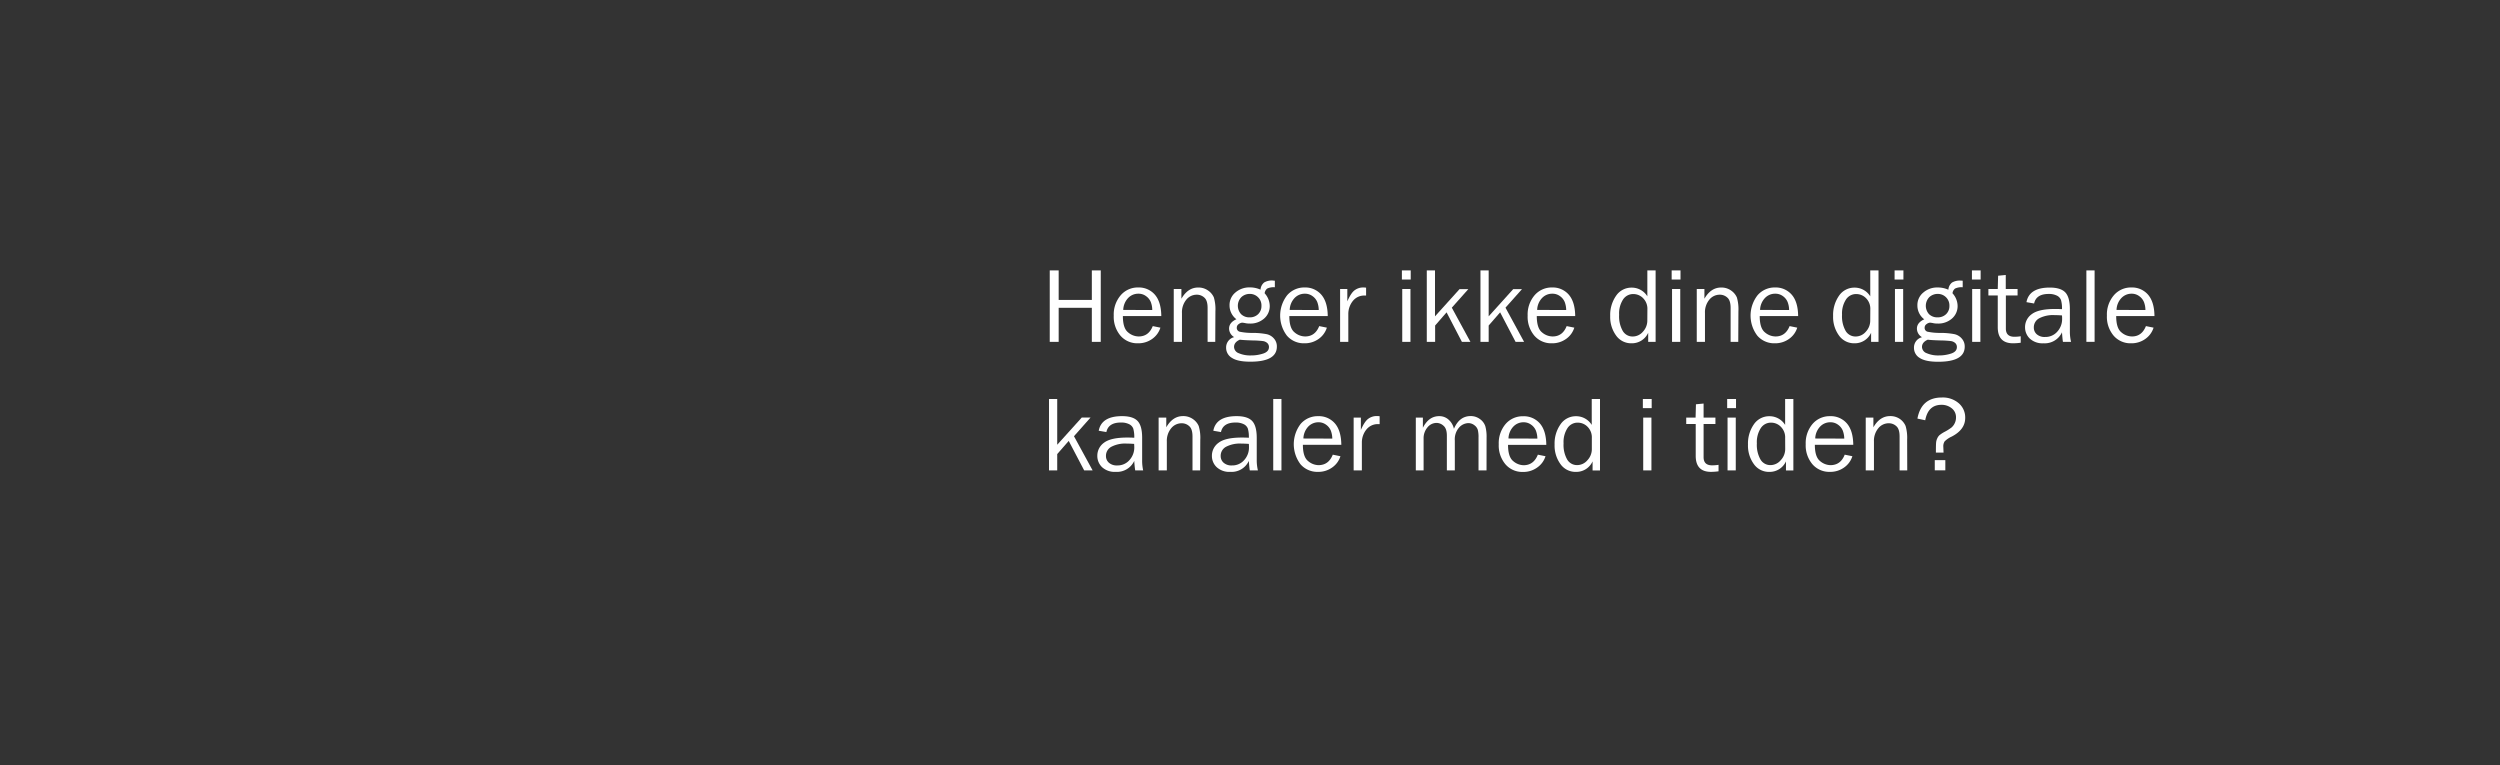 <svg id="Layer_1" data-name="Layer 1" xmlns="http://www.w3.org/2000/svg" viewBox="0 0 980 300"><rect x="0" y="0" width="980" height="300" fill="#333333" stroke="none"/><defs><style>.cls-1{fill:#fff;}</style></defs><title>text</title><path class="cls-1" d="M431.49,134H428V120.67H415V134h-3.5V106H415v11.58h13V106h3.5Z"/><path class="cls-1" d="M451.88,127.83l3,.61a8.45,8.45,0,0,1-3.2,4.4,9.27,9.27,0,0,1-5.6,1.73,8.71,8.71,0,0,1-6.87-3,11.42,11.42,0,0,1-2.62-7.83,11.54,11.54,0,0,1,2.73-8,8.8,8.8,0,0,1,6.85-3.05,8.29,8.29,0,0,1,6.53,2.81c1.64,1.88,2.49,4.68,2.53,8.41H440.17c0,3.13.65,5.24,2,6.34a6.42,6.42,0,0,0,4.16,1.64Q450.26,131.91,451.88,127.83Zm-.19-6.3a9,9,0,0,0-.57-3.1,5.27,5.27,0,0,0-1.81-2.3,4.89,4.89,0,0,0-3.05-1,5.45,5.45,0,0,0-4.07,1.73,7.09,7.09,0,0,0-1.88,4.63Z"/><path class="cls-1" d="M476.38,134h-3V120.69c0-1.91-.42-3.26-1.25-4a4.3,4.3,0,0,0-3-1.17,5.23,5.23,0,0,0-4.13,2,7.76,7.76,0,0,0-1.67,5.19V134h-3.22V113.29h3v3.81c1.69-2.92,3.87-4.39,6.55-4.39a6.45,6.45,0,0,1,3.94,1.2,6.33,6.33,0,0,1,2.24,2.7,16.5,16.5,0,0,1,.6,5.41Z"/><path class="cls-1" d="M499.74,110.05v2.56a5.82,5.82,0,0,0-3,.51,2.7,2.7,0,0,0-1,1.85,7.51,7.51,0,0,1,2,5,6.43,6.43,0,0,1-2.16,4.86,8.12,8.12,0,0,1-5.81,2,7.31,7.31,0,0,1-1.42-.12,10.69,10.69,0,0,0-1.41-.23,2.54,2.54,0,0,0-1.34.55,1.64,1.64,0,0,0-.78,1.4,1.53,1.53,0,0,0,1.13,1.6,23.68,23.68,0,0,0,5.31.47,29.35,29.35,0,0,1,5.24.49,5.25,5.25,0,0,1,2.86,1.68,4.6,4.6,0,0,1,1.17,3.19q0,5.93-10.41,5.92c-3.3,0-5.7-.49-7.21-1.49a4.55,4.55,0,0,1-2.27-4,4.16,4.16,0,0,1,3.16-4.14,3.93,3.93,0,0,1-2-3.35c0-1.59,1-2.82,2.87-3.66a6.77,6.77,0,0,1-2.69-5.48,6.34,6.34,0,0,1,2.3-5,8.33,8.33,0,0,1,5.6-2,10.08,10.08,0,0,1,4.24.88,4,4,0,0,1,1.43-2.81,6,6,0,0,1,3.39-.77C499.09,110,499.36,110,499.74,110.05ZM486,133.16q-2.25,1-2.25,2.85a2.7,2.7,0,0,0,1.85,2.45,11.2,11.2,0,0,0,4.73.87,15.1,15.1,0,0,0,4.88-.75c1.48-.5,2.22-1.34,2.22-2.53a2.07,2.07,0,0,0-.66-1.58,3.25,3.25,0,0,0-1.79-.78,39.56,39.56,0,0,0-4-.24C488.79,133.39,487.12,133.3,486,133.16Zm3.86-8.76a4.57,4.57,0,0,0,3.34-1.26,4.37,4.37,0,0,0,1.29-3.27,4.42,4.42,0,0,0-1.34-3.35,4.51,4.51,0,0,0-3.25-1.31,4.82,4.82,0,0,0-3.24,1.22,4.87,4.87,0,0,0-.14,6.73A4.55,4.55,0,0,0,489.9,124.4Z"/><path class="cls-1" d="M517.13,127.83l3,.61a8.5,8.5,0,0,1-3.2,4.4,9.29,9.29,0,0,1-5.6,1.73,8.71,8.71,0,0,1-6.87-3,13,13,0,0,1,.1-15.83,8.81,8.81,0,0,1,6.85-3.05,8.27,8.27,0,0,1,6.53,2.81q2.47,2.82,2.54,8.41H505.42q0,4.69,2,6.34a6.44,6.44,0,0,0,4.16,1.64Q515.51,131.91,517.13,127.83Zm-.18-6.3a9.25,9.25,0,0,0-.57-3.1,5.27,5.27,0,0,0-1.81-2.3,4.94,4.94,0,0,0-3.06-1,5.47,5.47,0,0,0-4.07,1.73,7.08,7.08,0,0,0-1.87,4.63Z"/><path class="cls-1" d="M528.54,134h-3.22V113.29h2.83v4.84c1-2.29,2-3.77,3-4.44a5.45,5.45,0,0,1,3.09-1c.32,0,.75,0,1.27.08v3.08h-.66a5.66,5.66,0,0,0-4.43,2,8.1,8.1,0,0,0-1.88,5.23Z"/><path class="cls-1" d="M553,106v3.59h-3.46V106Zm-.1,7.28V134h-3.22V113.29Z"/><path class="cls-1" d="M576.4,134h-3.34l-6-11.56-4.49,5.16V134H559.3V106h3.22V124l9.62-10.66h3.44l-6.47,7.27Z"/><path class="cls-1" d="M597.44,134H594.1l-6.05-11.56-4.49,5.16V134h-3.22V106h3.22V124l9.62-10.66h3.44l-6.47,7.27Z"/><path class="cls-1" d="M614.13,127.83l3,.61a8.45,8.45,0,0,1-3.2,4.4,9.29,9.29,0,0,1-5.6,1.73,8.71,8.71,0,0,1-6.87-3,11.42,11.42,0,0,1-2.62-7.83,11.58,11.58,0,0,1,2.72-8,8.83,8.83,0,0,1,6.85-3.05,8.3,8.3,0,0,1,6.54,2.81c1.64,1.88,2.49,4.68,2.53,8.41H602.42q0,4.69,2,6.34a6.45,6.45,0,0,0,4.17,1.64C611.2,131.91,613.05,130.55,614.13,127.83Zm-.18-6.3a9.25,9.25,0,0,0-.57-3.1,5.27,5.27,0,0,0-1.81-2.3,4.91,4.91,0,0,0-3.05-1,5.45,5.45,0,0,0-4.07,1.73,7.09,7.09,0,0,0-1.88,4.63Z"/><path class="cls-1" d="M649,106v28h-2.91v-3.55a7,7,0,0,1-6.55,4.12,7.22,7.22,0,0,1-6-3,12.32,12.32,0,0,1-2.34-7.71,13.08,13.08,0,0,1,2.32-7.94,7.25,7.25,0,0,1,6.15-3.17,7.13,7.13,0,0,1,6.09,3.41V106Zm-3.22,15.27a5.88,5.88,0,0,0-1.66-4.36,5.33,5.33,0,0,0-3.88-1.64,4.71,4.71,0,0,0-4,2.13,10.07,10.07,0,0,0-1.54,6,11.59,11.59,0,0,0,1.42,6.33,4.45,4.45,0,0,0,3.91,2.18,5.26,5.26,0,0,0,4-1.89,6.39,6.39,0,0,0,1.72-4.43Z"/><path class="cls-1" d="M658.76,106v3.59h-3.47V106Zm-.1,7.28V134h-3.22V113.29Z"/><path class="cls-1" d="M681.4,134h-3V120.69c0-1.91-.42-3.26-1.25-4a4.3,4.3,0,0,0-3-1.17,5.21,5.21,0,0,0-4.13,2,7.71,7.71,0,0,0-1.67,5.19V134h-3.22V113.29h3v3.81c1.68-2.92,3.86-4.39,6.54-4.39a6.48,6.48,0,0,1,3.95,1.2,6.4,6.4,0,0,1,2.24,2.7,16.5,16.5,0,0,1,.6,5.41Z"/><path class="cls-1" d="M701.52,127.83l3,.61a8.39,8.39,0,0,1-3.2,4.4,9.26,9.26,0,0,1-5.59,1.73,8.71,8.71,0,0,1-6.87-3,13,13,0,0,1,.1-15.83,8.81,8.81,0,0,1,6.85-3.05,8.29,8.29,0,0,1,6.53,2.81q2.48,2.82,2.53,8.41H689.81q0,4.69,2,6.34a6.42,6.42,0,0,0,4.16,1.64Q699.9,131.91,701.52,127.83Zm-.19-6.3a8.78,8.78,0,0,0-.57-3.1,5.25,5.25,0,0,0-1.8-2.3,4.94,4.94,0,0,0-3.06-1,5.45,5.45,0,0,0-4.07,1.73,7.09,7.09,0,0,0-1.88,4.63Z"/><path class="cls-1" d="M736.38,106v28h-2.91v-3.55a7,7,0,0,1-6.55,4.12,7.23,7.23,0,0,1-6-3,12.32,12.32,0,0,1-2.34-7.71,13.14,13.14,0,0,1,2.32-7.94,7.26,7.26,0,0,1,6.15-3.17,7.13,7.13,0,0,1,6.09,3.41V106Zm-3.22,15.27a5.84,5.84,0,0,0-1.66-4.36,5.32,5.32,0,0,0-3.87-1.64,4.7,4.7,0,0,0-4,2.13,10.07,10.07,0,0,0-1.55,6,11.59,11.59,0,0,0,1.42,6.33,4.46,4.46,0,0,0,3.91,2.18,5.24,5.24,0,0,0,4-1.89,6.34,6.34,0,0,0,1.72-4.43Z"/><path class="cls-1" d="M746.14,106v3.59h-3.46V106Zm-.1,7.28V134h-3.22V113.29Z"/><path class="cls-1" d="M769.38,110.05v2.56a5.77,5.77,0,0,0-3,.51,2.7,2.7,0,0,0-1,1.85,7.47,7.47,0,0,1,2,5,6.43,6.43,0,0,1-2.16,4.86,8.14,8.14,0,0,1-5.82,2,7.2,7.2,0,0,1-1.41-.12,10.73,10.73,0,0,0-1.42-.23,2.51,2.51,0,0,0-1.33.55,1.64,1.64,0,0,0-.78,1.4,1.53,1.53,0,0,0,1.13,1.6,23.68,23.68,0,0,0,5.31.47,29.56,29.56,0,0,1,5.24.49A5.29,5.29,0,0,1,769,132.7a4.6,4.6,0,0,1,1.17,3.19q0,5.93-10.42,5.92c-3.29,0-5.7-.49-7.21-1.49a4.54,4.54,0,0,1-2.26-4,4.16,4.16,0,0,1,3.15-4.14,3.93,3.93,0,0,1-2-3.35c0-1.59,1-2.82,2.88-3.66a6.75,6.75,0,0,1-2.69-5.48,6.31,6.31,0,0,1,2.3-5,8.3,8.3,0,0,1,5.59-2,10.13,10.13,0,0,1,4.25.88,3.94,3.94,0,0,1,1.43-2.81,6,6,0,0,1,3.39-.77C768.73,110,769,110,769.38,110.05Zm-13.7,23.11c-1.5.66-2.26,1.61-2.26,2.85a2.7,2.7,0,0,0,1.86,2.45,11.16,11.16,0,0,0,4.73.87,15.18,15.18,0,0,0,4.88-.75c1.47-.5,2.21-1.34,2.21-2.53a2.1,2.1,0,0,0-.65-1.58,3.25,3.25,0,0,0-1.8-.78,39.34,39.34,0,0,0-4-.24C758.43,133.39,756.76,133.3,755.68,133.16Zm3.86-8.76a4.59,4.59,0,0,0,3.34-1.26,4.37,4.37,0,0,0,1.29-3.27,4.46,4.46,0,0,0-1.34-3.35,4.51,4.51,0,0,0-3.25-1.31,4.82,4.82,0,0,0-3.24,1.22,4.89,4.89,0,0,0-.15,6.73A4.58,4.58,0,0,0,759.54,124.4Z"/><path class="cls-1" d="M776.41,106v3.59H773V106Zm-.1,7.28V134h-3.22V113.29Z"/><path class="cls-1" d="M792.12,131.81v2.54a22.8,22.8,0,0,1-3,.22q-6,0-6-6.28V115.81h-3.67v-2.52h3.67l.14-5.21,3-.29v5.5h4.63v2.52H786.3v13q0,3.19,3.32,3.2A15.78,15.78,0,0,0,792.12,131.81Z"/><path class="cls-1" d="M811.85,134h-3.18c-.12-.66-.24-1.9-.37-3.73a7.45,7.45,0,0,1-7.26,4.3,7.29,7.29,0,0,1-5.35-1.84,6.07,6.07,0,0,1-1.87-4.44,6.22,6.22,0,0,1,2.67-5.17q2.67-2,9.06-2c.58,0,1.49,0,2.75.08a11.74,11.74,0,0,0-.38-3.56,3.17,3.17,0,0,0-1.61-1.75,6.85,6.85,0,0,0-3.24-.66q-4.89,0-5.7,3.74l-3-.52q1.08-5.72,9.14-5.72,4.29,0,6.09,1.9c1.19,1.26,1.79,3.46,1.79,6.57V130A17.39,17.39,0,0,0,811.85,134Zm-3.55-10.36c-1.31-.08-2.31-.12-3-.12a11.76,11.76,0,0,0-5.93,1.25,4,4,0,0,0-2.11,3.66,3.41,3.41,0,0,0,1.14,2.59,4.59,4.59,0,0,0,3.29,1.07,6.12,6.12,0,0,0,4.79-2.11,7.28,7.28,0,0,0,1.87-5C808.36,124.62,808.34,124.16,808.3,123.64Z"/><path class="cls-1" d="M821.08,134h-3.22V106h3.22Z"/><path class="cls-1" d="M841.2,127.83l3,.61a8.45,8.45,0,0,1-3.2,4.4,9.27,9.27,0,0,1-5.6,1.73,8.71,8.71,0,0,1-6.87-3,11.42,11.42,0,0,1-2.62-7.83,11.54,11.54,0,0,1,2.73-8,8.8,8.8,0,0,1,6.85-3.05,8.29,8.29,0,0,1,6.53,2.81c1.64,1.88,2.49,4.68,2.53,8.41h-15c0,3.13.65,5.24,2,6.34a6.42,6.42,0,0,0,4.16,1.64Q839.58,131.91,841.2,127.83Zm-.19-6.3a9,9,0,0,0-.57-3.1,5.27,5.27,0,0,0-1.81-2.3,4.89,4.89,0,0,0-3-1,5.45,5.45,0,0,0-4.07,1.73,7.09,7.09,0,0,0-1.88,4.63Z"/><path class="cls-1" d="M428.31,184.4H425l-6.06-11.56L414.43,178v6.4h-3.22v-28h3.22v17.94l9.62-10.66h3.44L421,171Z"/><path class="cls-1" d="M448.12,184.4H445a35.34,35.34,0,0,1-.37-3.73,7.47,7.47,0,0,1-7.26,4.3,7.31,7.31,0,0,1-5.36-1.84,6.06,6.06,0,0,1-1.86-4.44,6.24,6.24,0,0,1,2.66-5.17q2.67-2,9.07-2c.57,0,1.49,0,2.75.08a12.07,12.07,0,0,0-.38-3.56,3.2,3.2,0,0,0-1.61-1.75,6.85,6.85,0,0,0-3.24-.66q-4.91,0-5.7,3.74l-3-.52q1.09-5.72,9.15-5.72c2.86,0,4.88.63,6.08,1.9s1.79,3.45,1.79,6.57v8.8A18,18,0,0,0,448.12,184.4ZM444.58,174c-1.32-.08-2.31-.12-3-.12a11.69,11.69,0,0,0-5.92,1.25,4,4,0,0,0-2.12,3.66,3.41,3.41,0,0,0,1.14,2.59,4.61,4.61,0,0,0,3.29,1.07,6.12,6.12,0,0,0,4.79-2.11,7.29,7.29,0,0,0,1.88-5C444.64,175,444.62,174.56,444.58,174Z"/><path class="cls-1" d="M470.46,184.4h-3V171.09c0-1.91-.41-3.26-1.25-4a4.26,4.26,0,0,0-3-1.17,5.24,5.24,0,0,0-4.14,2,7.76,7.76,0,0,0-1.67,5.19V184.4h-3.22V163.69h3v3.81c1.68-2.92,3.86-4.39,6.54-4.39a6.5,6.5,0,0,1,3.95,1.2,6.37,6.37,0,0,1,2.23,2.7,16.16,16.16,0,0,1,.61,5.41Z"/><path class="cls-1" d="M493.1,184.4h-3.18c-.12-.66-.25-1.9-.37-3.73a7.45,7.45,0,0,1-7.26,4.3,7.29,7.29,0,0,1-5.35-1.84,6,6,0,0,1-1.87-4.44,6.22,6.22,0,0,1,2.67-5.17q2.67-2,9.06-2c.58,0,1.49,0,2.75.08a12.07,12.07,0,0,0-.38-3.56,3.17,3.17,0,0,0-1.61-1.75,6.85,6.85,0,0,0-3.24-.66q-4.9,0-5.7,3.74l-3-.52q1.08-5.72,9.14-5.72,4.29,0,6.08,1.9t1.8,6.57v8.8A17.39,17.39,0,0,0,493.1,184.4ZM489.55,174c-1.31-.08-2.31-.12-3-.12a11.73,11.73,0,0,0-5.93,1.25,4,4,0,0,0-2.11,3.66,3.41,3.41,0,0,0,1.14,2.59,4.57,4.57,0,0,0,3.29,1.07,6.13,6.13,0,0,0,4.79-2.11,7.28,7.28,0,0,0,1.87-5C489.61,175,489.59,174.56,489.55,174Z"/><path class="cls-1" d="M502.33,184.4h-3.22v-28h3.22Z"/><path class="cls-1" d="M522.45,178.23l3,.61a8.38,8.38,0,0,1-3.2,4.39,9.23,9.23,0,0,1-5.6,1.74,8.71,8.71,0,0,1-6.87-3,13.07,13.07,0,0,1,.1-15.83,8.81,8.81,0,0,1,6.85-3,8.27,8.27,0,0,1,6.53,2.81q2.47,2.82,2.54,8.41H510.73q0,4.69,2,6.34a6.45,6.45,0,0,0,4.17,1.64Q520.83,182.31,522.45,178.23Zm-.19-6.3a9.25,9.25,0,0,0-.57-3.1,5.27,5.27,0,0,0-1.81-2.3,4.91,4.91,0,0,0-3-1,5.49,5.49,0,0,0-4.08,1.73,7.14,7.14,0,0,0-1.87,4.63Z"/><path class="cls-1" d="M533.85,184.4h-3.22V163.69h2.83v4.84q1.5-3.43,3-4.44a5.48,5.48,0,0,1,3.09-1c.33,0,.75,0,1.27.08v3.08h-.66a5.68,5.68,0,0,0-4.43,2,8.1,8.1,0,0,0-1.88,5.23Z"/><path class="cls-1" d="M582.72,184.4h-3.14V171.52a11.59,11.59,0,0,0-.28-3,3.56,3.56,0,0,0-1.34-1.83,3.82,3.82,0,0,0-2.4-.83,5.06,5.06,0,0,0-3.56,1.69,7,7,0,0,0-1.71,5.16V184.4h-3.12V170.76c0-1.82-.43-3.1-1.3-3.85a4.1,4.1,0,0,0-2.74-1.13,4.61,4.61,0,0,0-3.57,1.76,6.63,6.63,0,0,0-1.51,4.47V184.4H555V163.69h2.77v4q2.31-4.56,6.38-4.56a5.35,5.35,0,0,1,3.79,1.46,6.64,6.64,0,0,1,2,3.51q2.13-5,6.54-5a6,6,0,0,1,3.7,1.21,5.6,5.6,0,0,1,2.07,2.78,15.43,15.43,0,0,1,.49,4.42Z"/><path class="cls-1" d="M602.84,178.23l3,.61a8.38,8.38,0,0,1-3.2,4.39A9.23,9.23,0,0,1,597,185a8.71,8.71,0,0,1-6.87-3,11.42,11.42,0,0,1-2.62-7.83,11.58,11.58,0,0,1,2.72-8,8.83,8.83,0,0,1,6.85-3,8.3,8.3,0,0,1,6.54,2.81c1.64,1.88,2.49,4.68,2.53,8.41h-15q0,4.69,2,6.34a6.45,6.45,0,0,0,4.17,1.64Q601.22,182.31,602.84,178.23Zm-.19-6.3a9.25,9.25,0,0,0-.57-3.1,5.27,5.27,0,0,0-1.81-2.3,4.91,4.91,0,0,0-3-1,5.45,5.45,0,0,0-4.07,1.73,7.09,7.09,0,0,0-1.88,4.63Z"/><path class="cls-1" d="M627.2,156.41v28h-2.91v-3.55a7,7,0,0,1-6.55,4.12,7.22,7.22,0,0,1-6-3,12.32,12.32,0,0,1-2.34-7.71,13.08,13.08,0,0,1,2.32-7.94,7.25,7.25,0,0,1,6.15-3.17,7.13,7.13,0,0,1,6.09,3.41V156.41ZM624,171.68a5.84,5.84,0,0,0-1.66-4.36,5.33,5.33,0,0,0-3.88-1.64,4.71,4.71,0,0,0-4,2.13,10.07,10.07,0,0,0-1.54,6,11.59,11.59,0,0,0,1.42,6.33,4.45,4.45,0,0,0,3.91,2.18,5.26,5.26,0,0,0,4-1.89A6.34,6.34,0,0,0,624,176Z"/><path class="cls-1" d="M647.46,156.41V160H644v-3.59Zm-.1,7.28V184.4h-3.22V163.69Z"/><path class="cls-1" d="M673.67,182.21v2.54a22.93,22.93,0,0,1-2.95.22q-6,0-6-6.28V166.21H661v-2.52h3.67l.14-5.21,3-.29v5.5h4.64v2.52h-4.64v13q0,3.2,3.33,3.2A15.78,15.78,0,0,0,673.67,182.21Z"/><path class="cls-1" d="M680.52,156.41V160h-3.47v-3.59Zm-.1,7.28V184.4H677.2V163.69Z"/><path class="cls-1" d="M703,156.41v28H700.1v-3.55a7,7,0,0,1-6.55,4.12,7.21,7.21,0,0,1-6-3,12.32,12.32,0,0,1-2.34-7.71,13.14,13.14,0,0,1,2.31-7.94,7.28,7.28,0,0,1,6.16-3.17,7.16,7.16,0,0,1,6.09,3.41V156.41Zm-3.22,15.27a5.85,5.85,0,0,0-1.67-4.36,5.29,5.29,0,0,0-3.87-1.64,4.7,4.7,0,0,0-4,2.13,10.07,10.07,0,0,0-1.55,6,11.59,11.59,0,0,0,1.43,6.33,4.44,4.44,0,0,0,3.9,2.18,5.24,5.24,0,0,0,4-1.89A6.35,6.35,0,0,0,699.8,176Z"/><path class="cls-1" d="M723.13,178.23l3,.61a8.38,8.38,0,0,1-3.2,4.39,9.23,9.23,0,0,1-5.6,1.74,8.71,8.71,0,0,1-6.87-3,11.42,11.42,0,0,1-2.62-7.83,11.58,11.58,0,0,1,2.72-8,8.83,8.83,0,0,1,6.85-3,8.3,8.3,0,0,1,6.54,2.81c1.64,1.88,2.49,4.68,2.53,8.41H711.42q0,4.69,2,6.34a6.45,6.45,0,0,0,4.17,1.64C720.2,182.31,722.05,181,723.13,178.23Zm-.18-6.3a9.25,9.25,0,0,0-.57-3.1,5.27,5.27,0,0,0-1.81-2.3,4.91,4.91,0,0,0-3.05-1,5.45,5.45,0,0,0-4.07,1.73,7.09,7.09,0,0,0-1.88,4.63Z"/><path class="cls-1" d="M747.64,184.4h-3V171.09c0-1.91-.42-3.26-1.25-4a4.3,4.3,0,0,0-3-1.17,5.21,5.21,0,0,0-4.13,2,7.71,7.71,0,0,0-1.67,5.19V184.4h-3.22V163.69h3v3.81c1.68-2.92,3.86-4.39,6.54-4.39a6.48,6.48,0,0,1,3.95,1.2A6.4,6.4,0,0,1,747,167a16.5,16.5,0,0,1,.6,5.41Z"/><path class="cls-1" d="M761.87,177.43h-3q0-3.21.09-4a4.93,4.93,0,0,1,.44-1.58,4,4,0,0,1,.84-1.23,12.52,12.52,0,0,1,2.18-1.41,18.67,18.67,0,0,0,2.57-1.63,5,5,0,0,0,1.23-1.62,4.92,4.92,0,0,0,.53-2.26,4.4,4.4,0,0,0-1.7-3.67,6.21,6.21,0,0,0-4-1.34q-5.22,0-6.36,6.05l-3.06-.65q1.54-8.26,9.58-8.27a9.57,9.57,0,0,1,6.62,2.25,7.35,7.35,0,0,1,2.53,5.75q0,4.57-5.25,7.3a9.42,9.42,0,0,0-2.81,1.9,3.53,3.53,0,0,0-.52,2.14Zm.7,2.93v4h-4.14v-4Z"/></svg>